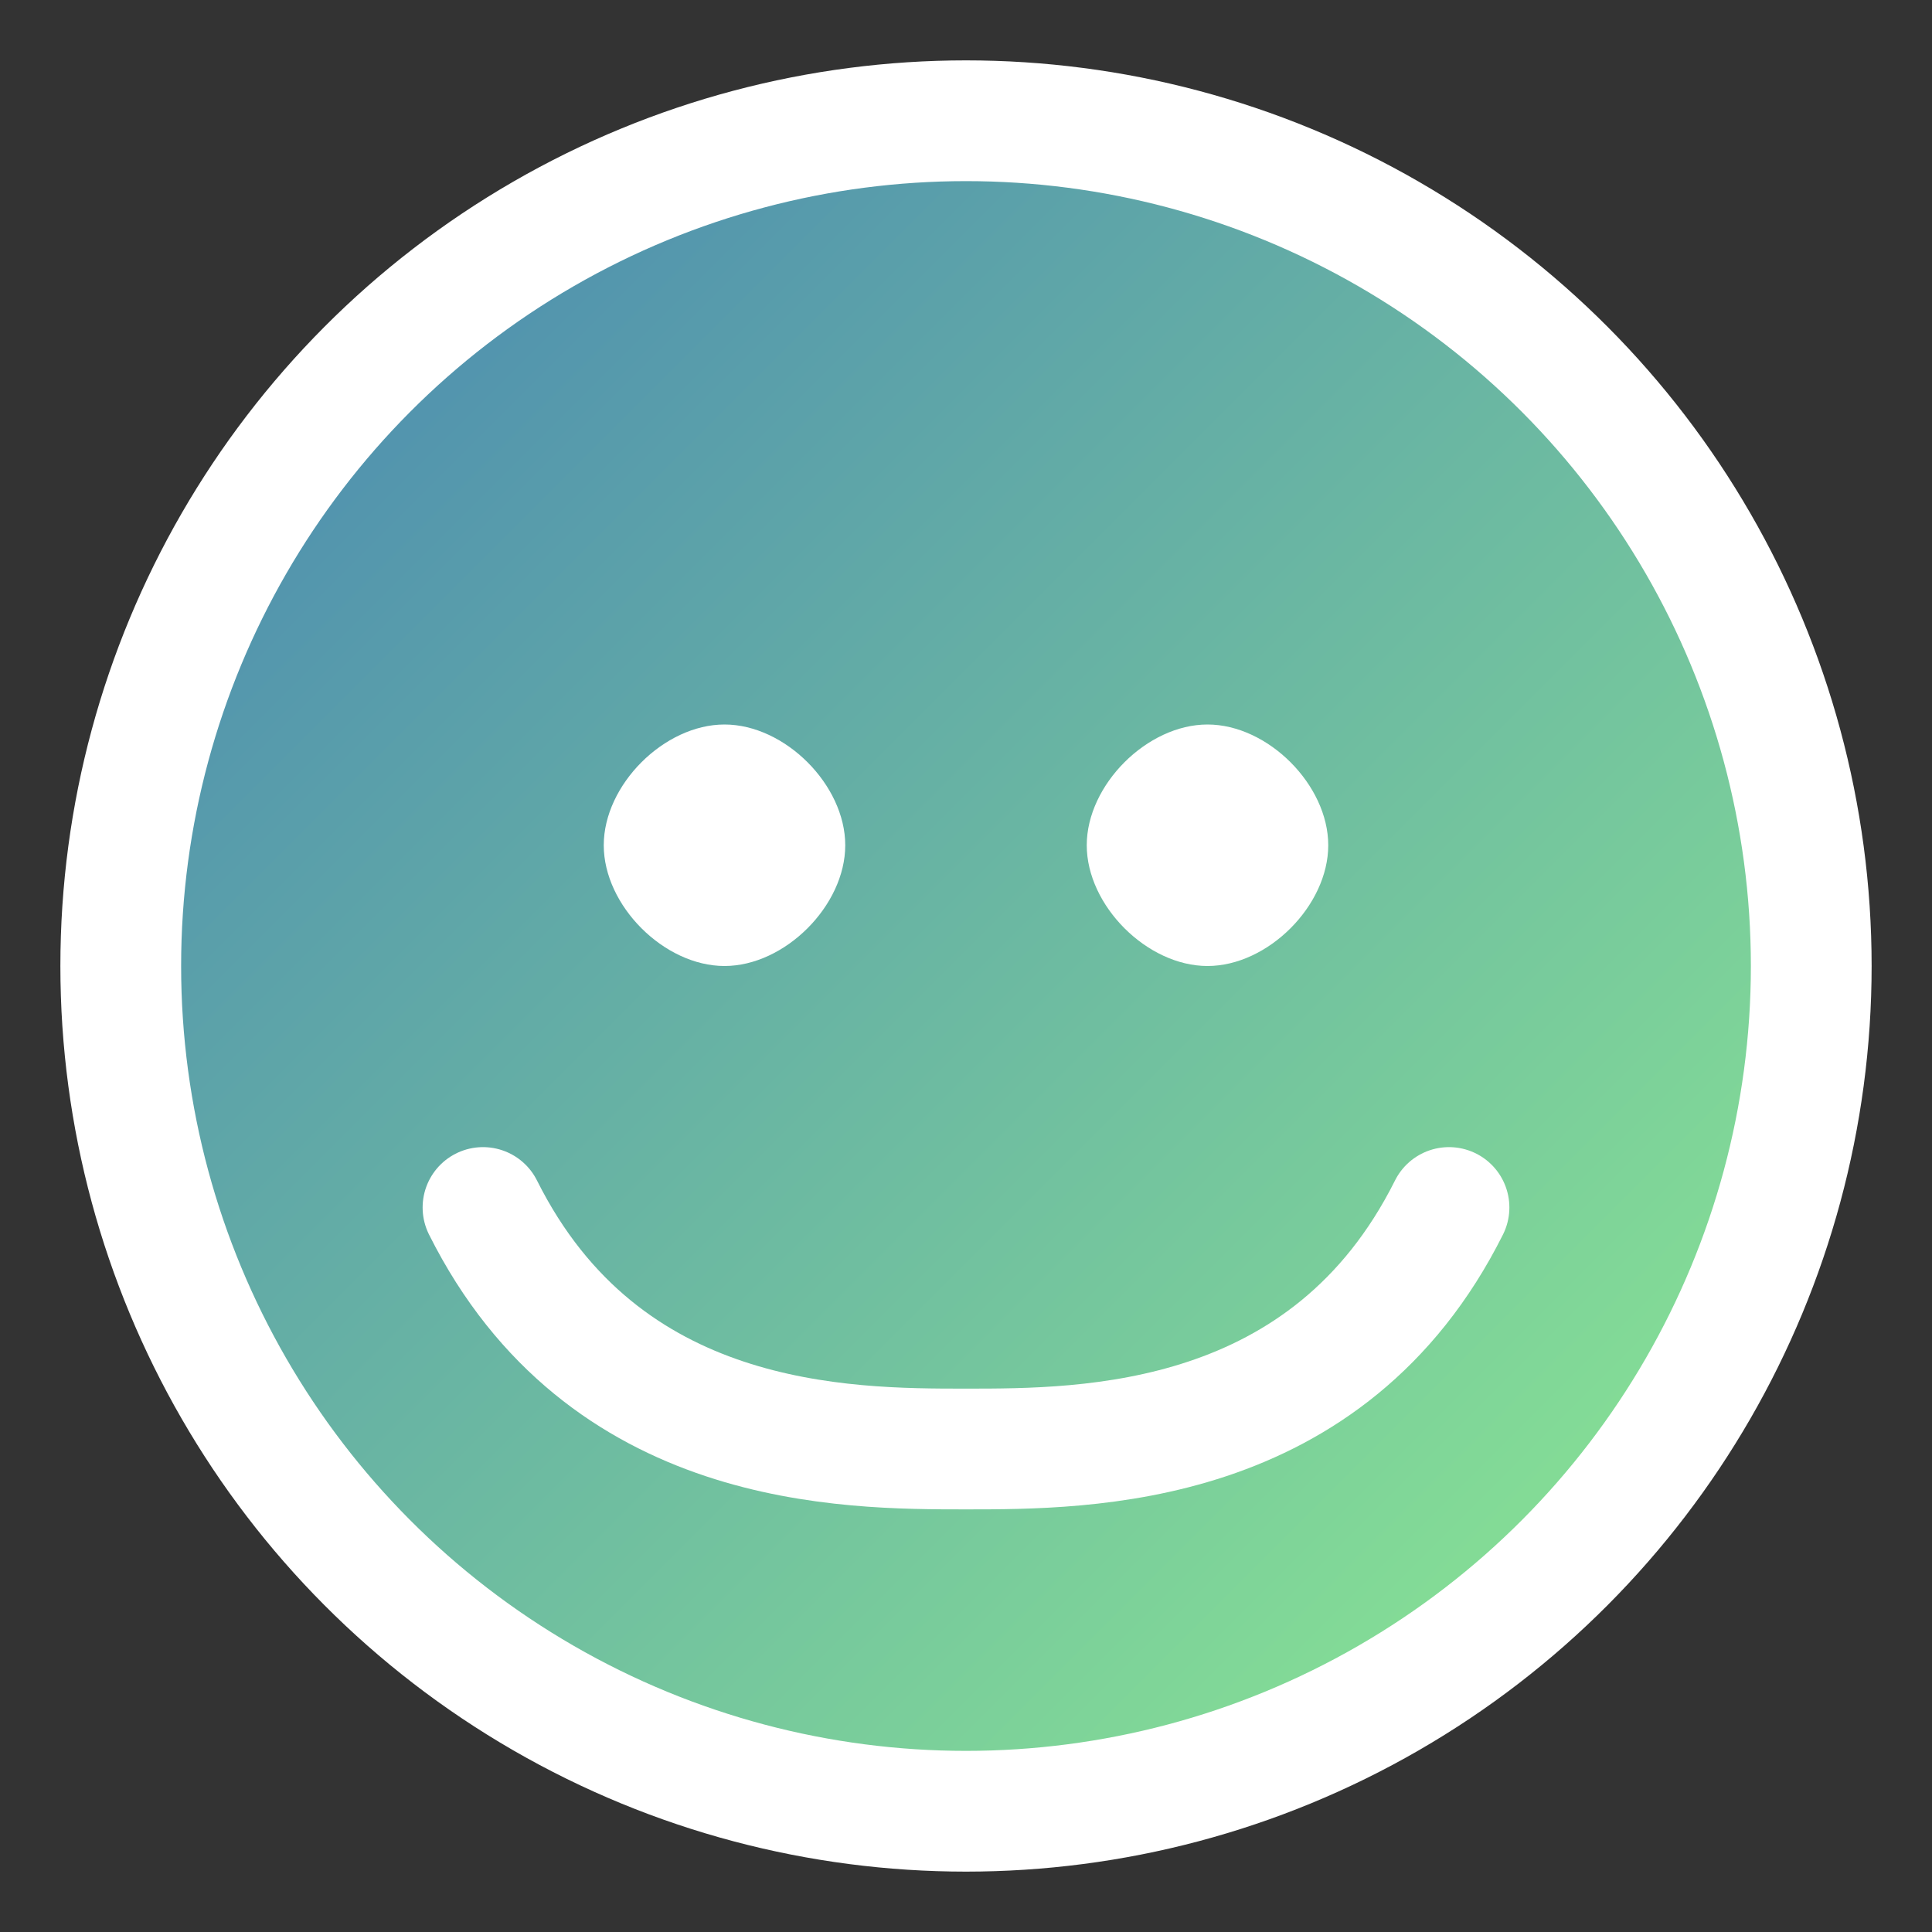 <svg xmlns="http://www.w3.org/2000/svg" width="32" height="32" viewBox="0 0 32 32">
  <rect x="0" y="0" width="32" height="32" fill="#333333" stroke="none"/>
  <defs>
    <linearGradient id="gradient" x1="0%" y1="0%" x2="100%" y2="100%">
      <stop offset="0%" style="stop-color:#4682B4;stop-opacity:1" />
      <stop offset="100%" style="stop-color:#90EE90;stop-opacity:1" />
    </linearGradient>
  </defs>
  <circle cx="16" cy="16" r="14" fill="url(#gradient)" stroke="#fff" stroke-width="2"/>
  <path d="M10 14c0-1 1-2 2-2s2 1 2 2-1 2-2 2-2-1-2-2zm8 0c0-1 1-2 2-2s2 1 2 2-1 2-2 2-2-1-2-2z" fill="#fff"/>
  <path d="M8 20c2 4 6 4 8 4s6 0 8-4" stroke="#fff" stroke-width="2" fill="none" stroke-linecap="round"/>
</svg>